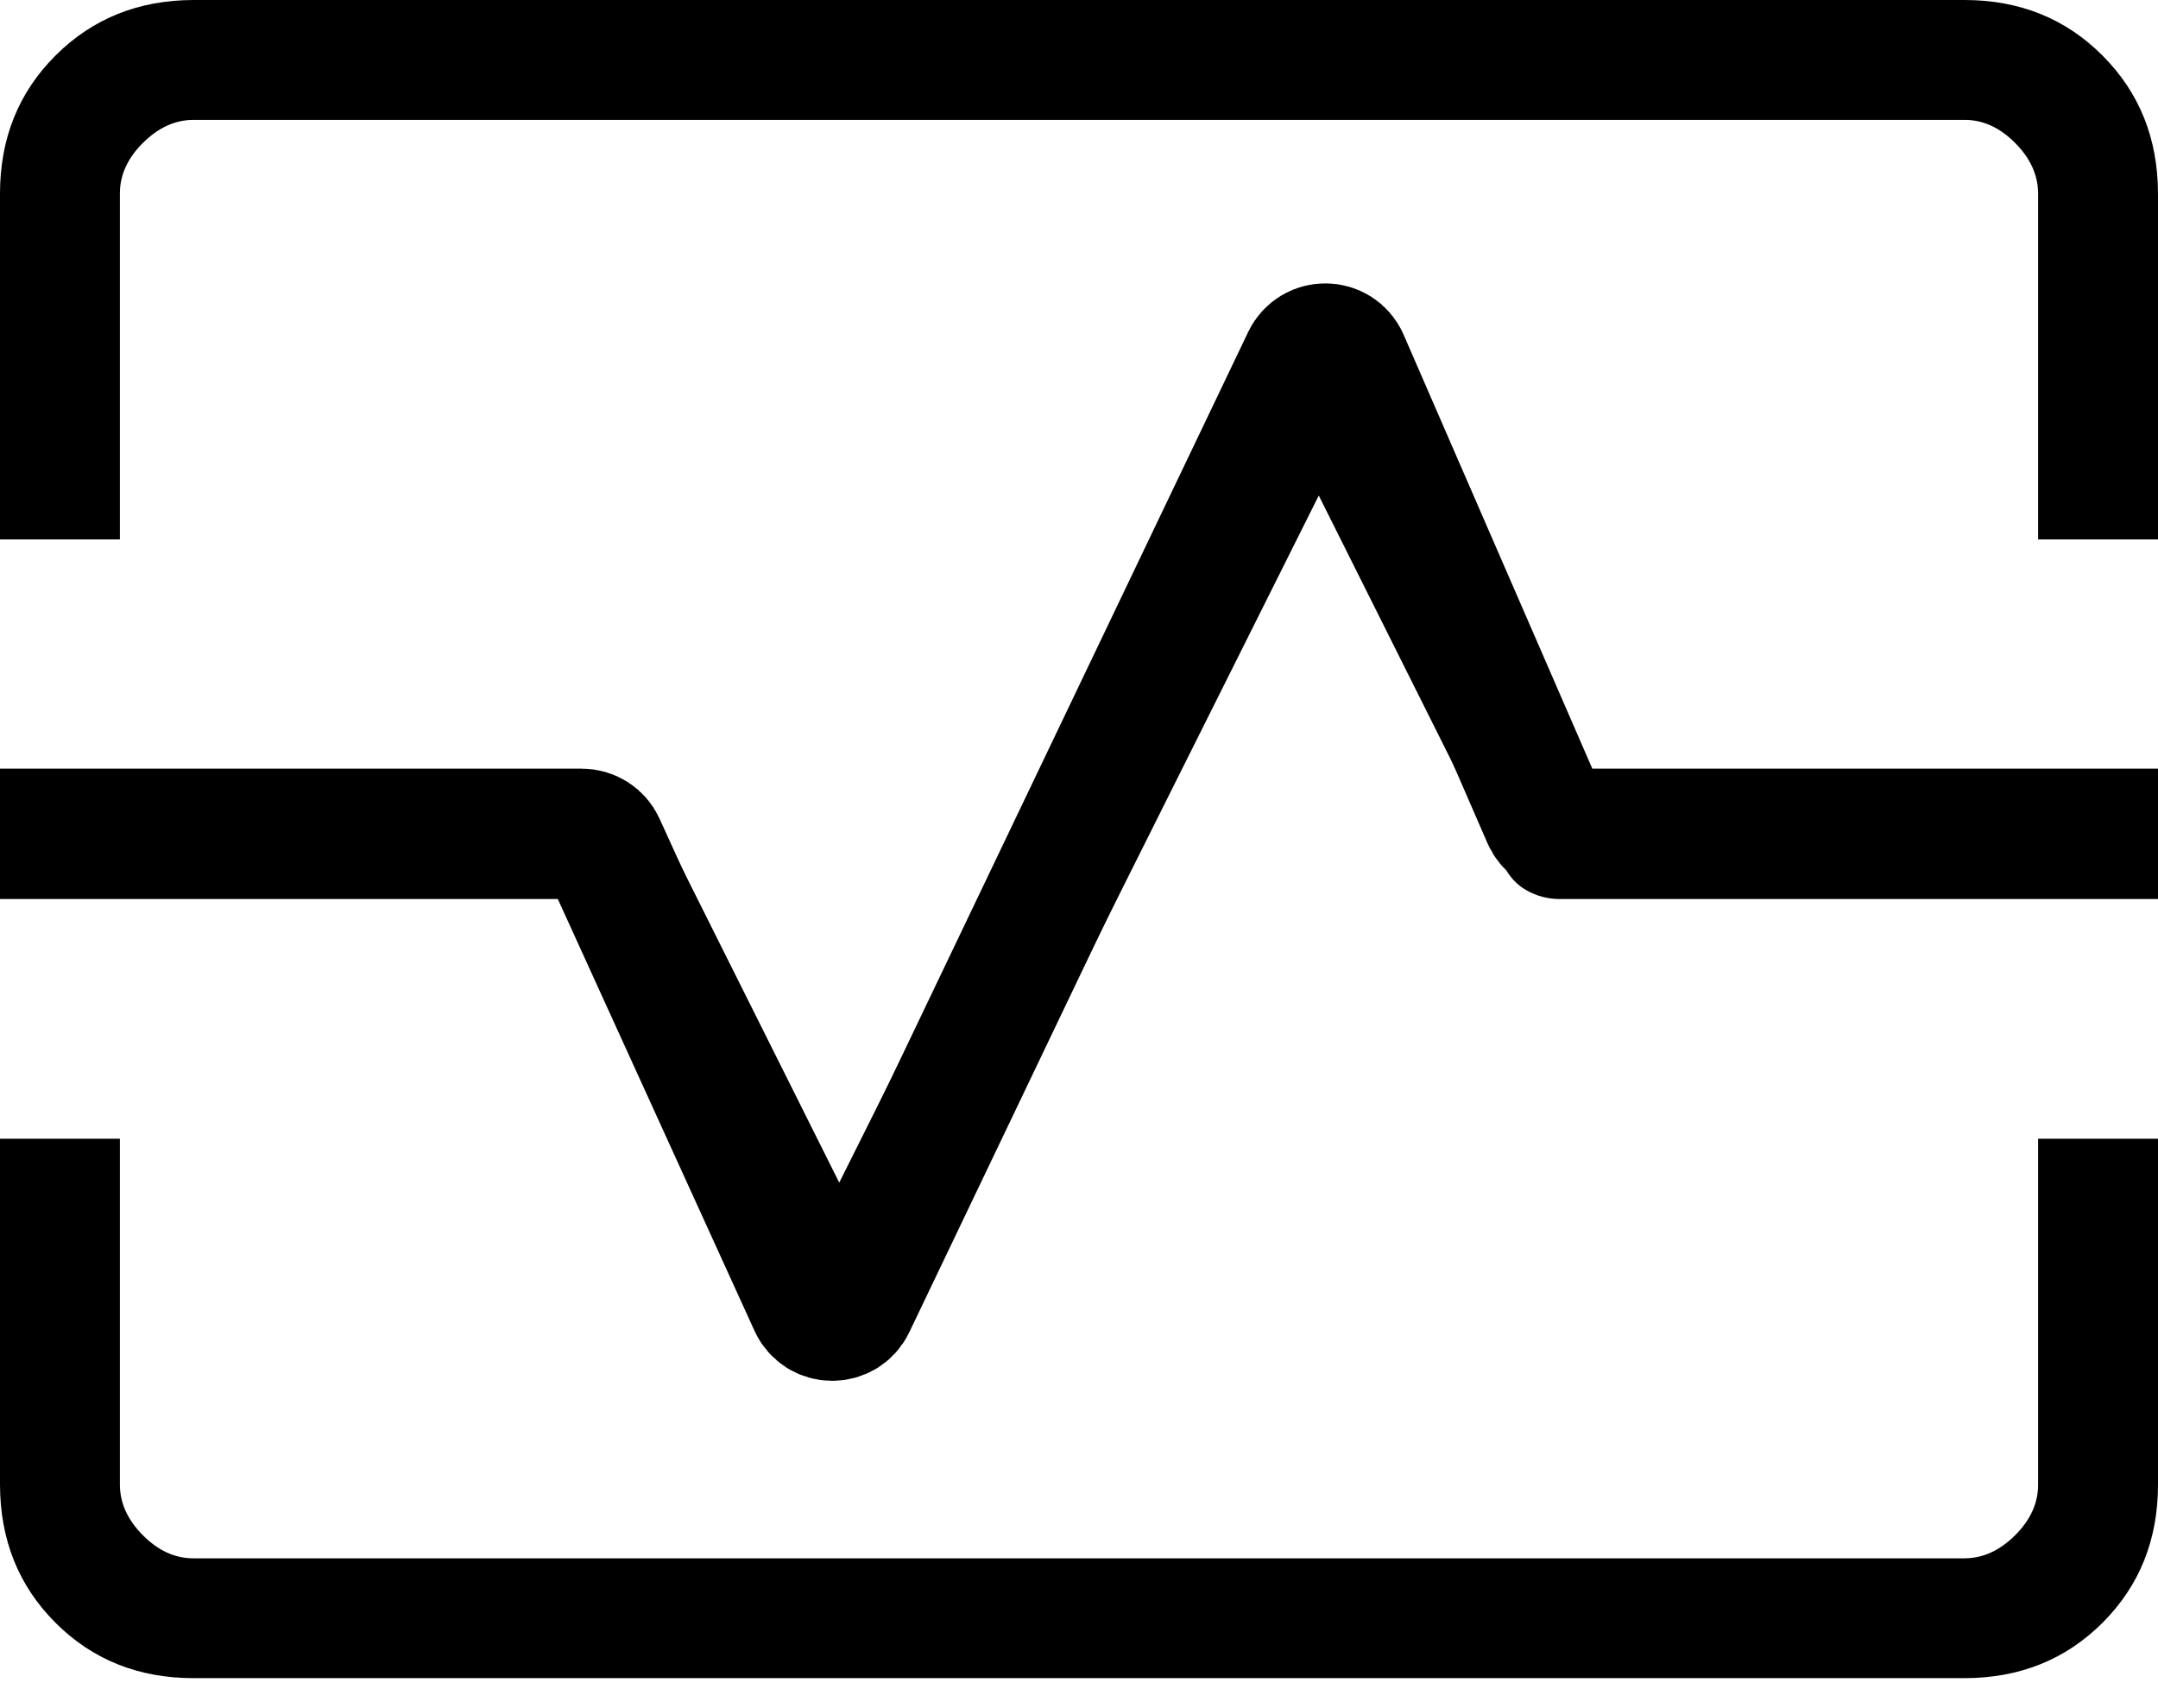 <svg width="48" height="38" viewBox="0 0 48 38" fill="none" xmlns="http://www.w3.org/2000/svg">
<path d="M0 12V4.309C0 3.081 0.412 2.056 1.235 1.235C2.058 0.413 3.082 0.002 4.307 0H43.693C44.92 0 45.944 0.412 46.765 1.235C47.587 2.058 47.998 3.083 48 4.309V12H45.333V4.309C45.333 3.899 45.163 3.522 44.821 3.179C44.48 2.836 44.104 2.665 43.693 2.667H4.307C3.898 2.667 3.522 2.837 3.179 3.179C2.836 3.52 2.665 3.897 2.667 4.309V12H0ZM4.309 37.333C3.081 37.333 2.056 36.923 1.235 36.101C0.413 35.28 0.002 34.254 0 33.024V25.333H2.667V33.027C2.667 33.436 2.837 33.812 3.179 34.155C3.52 34.498 3.896 34.669 4.307 34.667H43.693C44.102 34.667 44.478 34.496 44.821 34.155C45.164 33.813 45.335 33.437 45.333 33.024V25.333H48V33.027C48 34.253 47.589 35.277 46.768 36.099C45.947 36.92 44.922 37.332 43.693 37.333H4.309ZM18.667 30.667C18.916 30.667 19.152 30.605 19.376 30.48C19.6 30.356 19.771 30.169 19.888 29.92L29.333 11.024L33.445 19.248C33.564 19.497 33.735 19.684 33.957 19.808C34.18 19.933 34.416 19.996 34.667 20H48V17.333H35.512L30.552 7.413C30.435 7.2 30.273 7.044 30.067 6.947C29.86 6.849 29.616 6.8 29.333 6.8C29.084 6.8 28.849 6.849 28.627 6.947C28.404 7.044 28.233 7.201 28.112 7.416L18.667 26.309L14.555 18.08C14.436 17.831 14.265 17.644 14.043 17.52C13.82 17.396 13.584 17.333 13.333 17.333H0V20H12.488L17.448 29.92C17.567 30.169 17.738 30.356 17.96 30.48C18.182 30.605 18.418 30.667 18.667 30.667Z" fill="black"/>
<path d="M0 18.5H12.941C13.137 18.5 13.315 18.614 13.396 18.793L18.056 29.025C18.232 29.412 18.779 29.417 18.962 29.034L29.027 7.988C29.212 7.602 29.766 7.612 29.937 8.005L34.369 18.199C34.449 18.382 34.629 18.5 34.828 18.5H48" stroke="black" stroke-width="2.8"/>
</svg>
